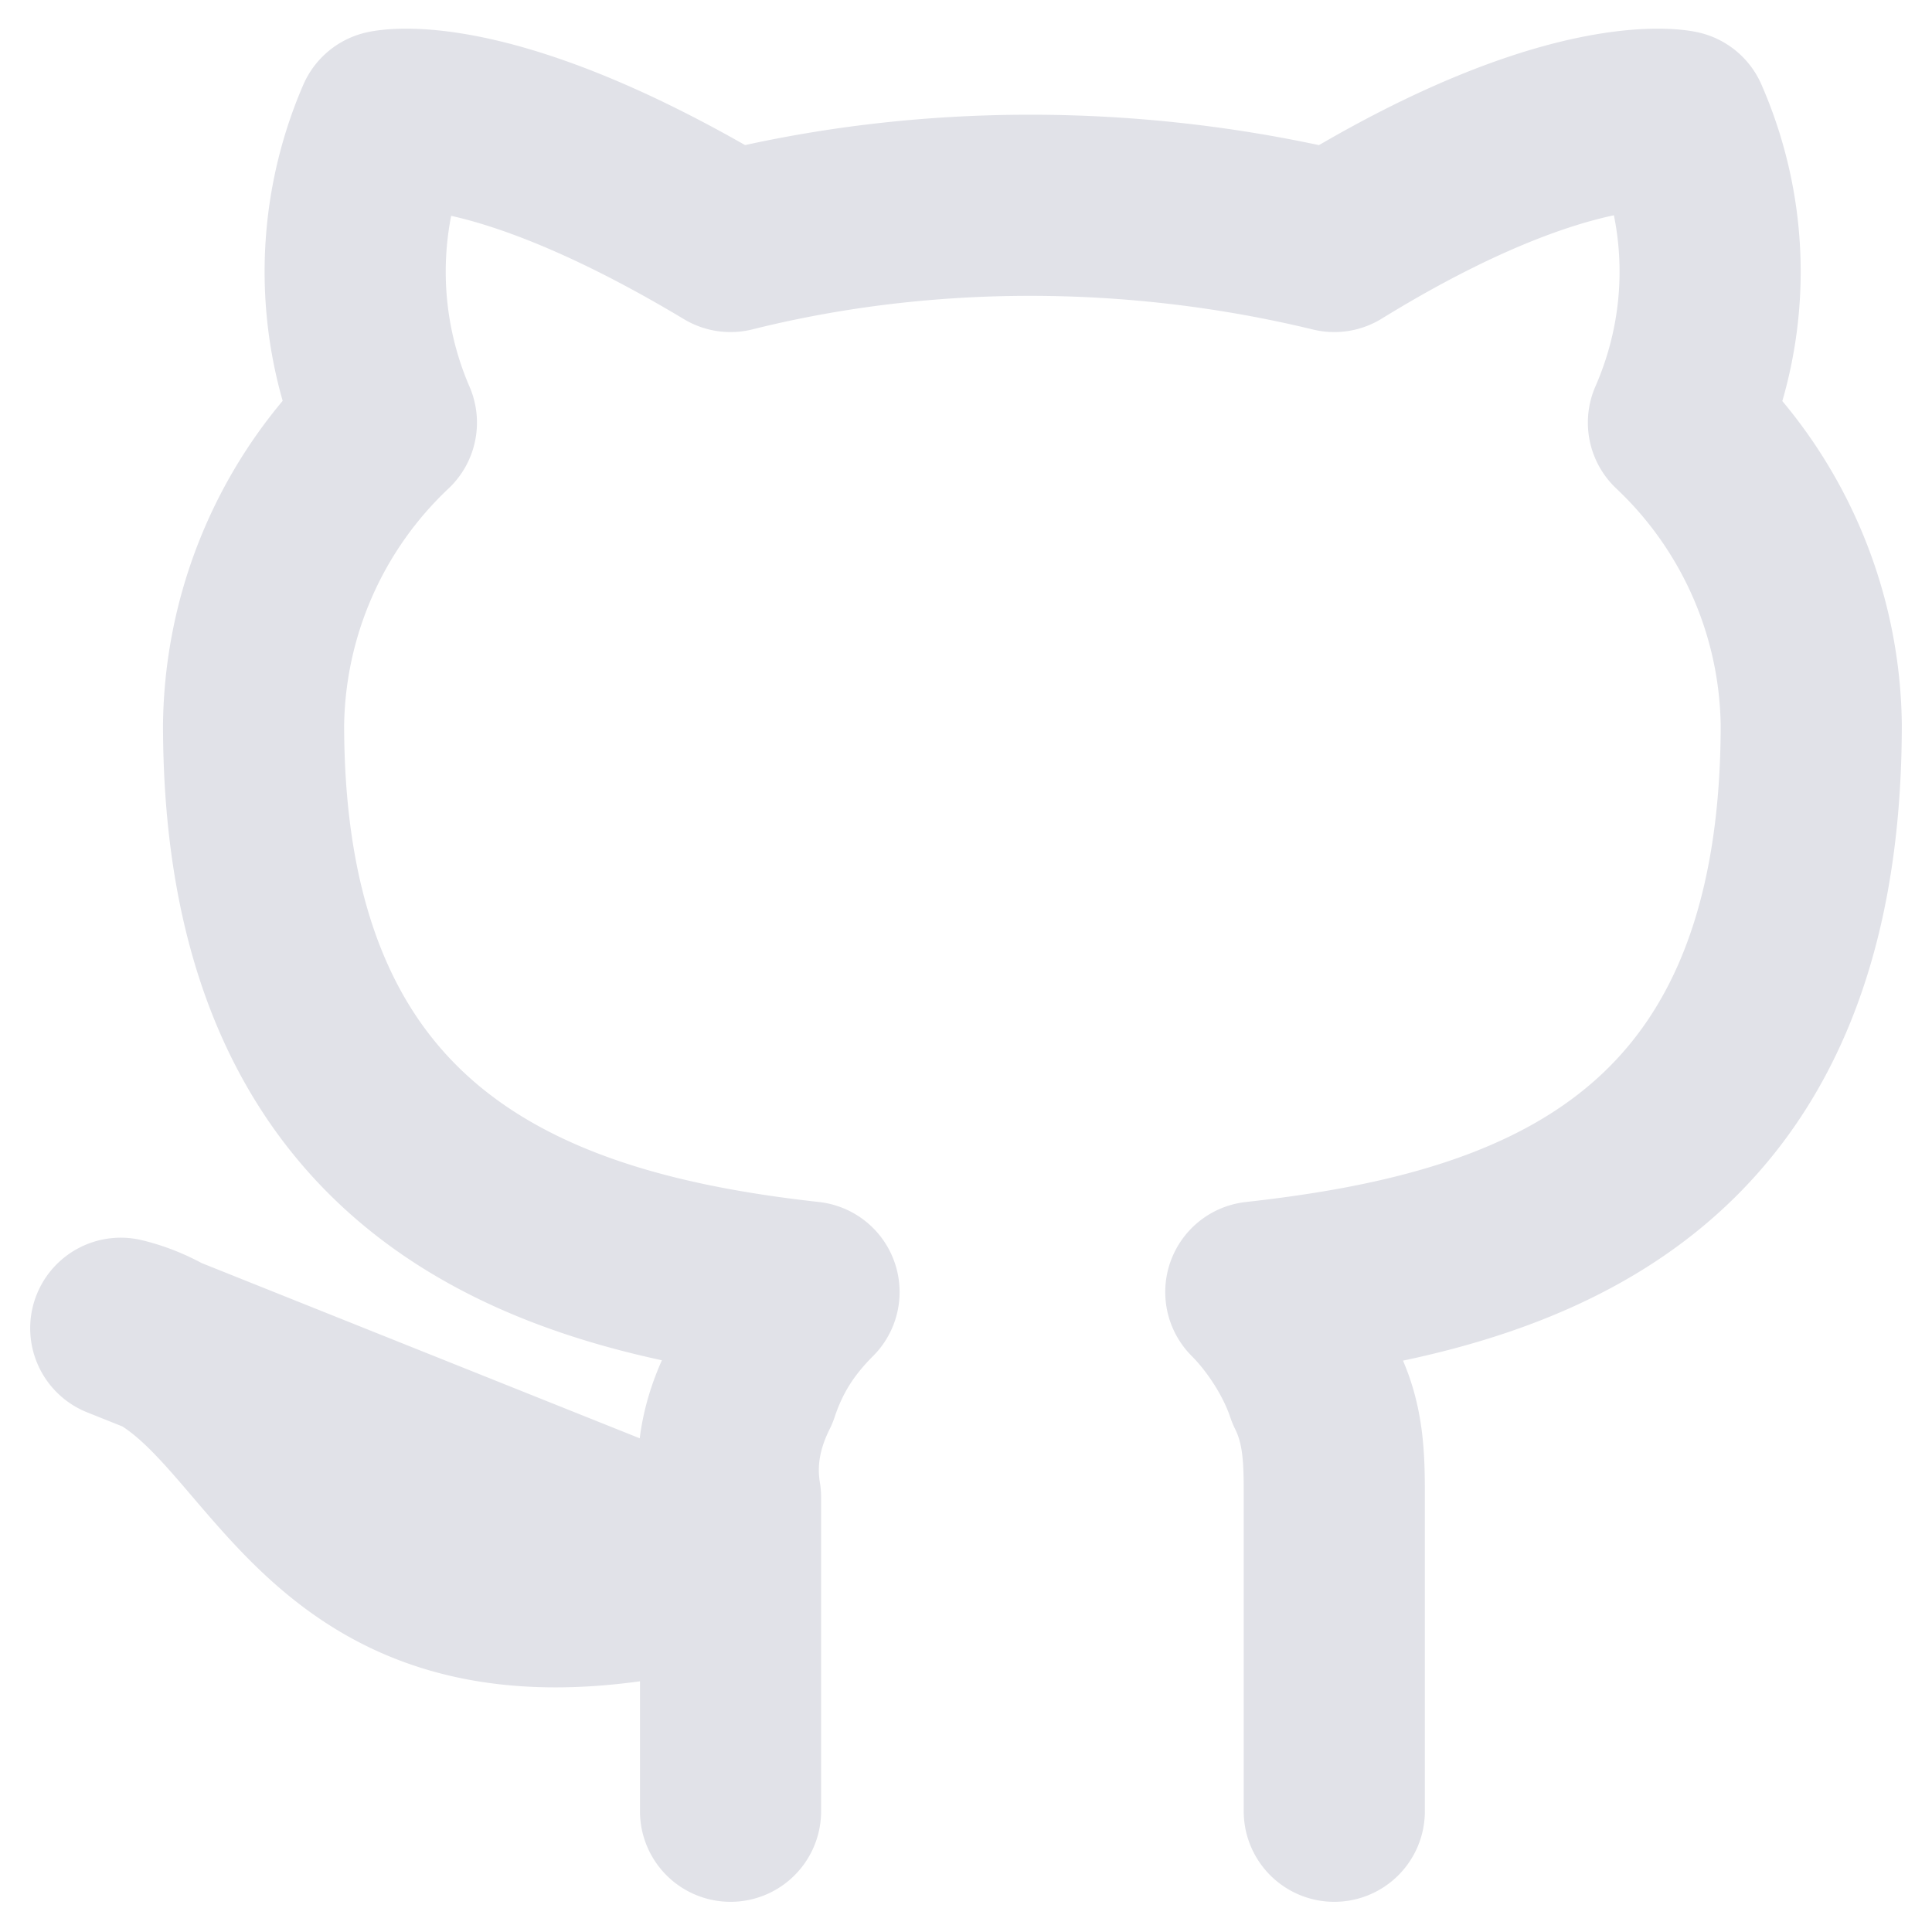 <svg xmlns="http://www.w3.org/2000/svg" width="32" height="32" fill="none"><path stroke="#E1E2E8" stroke-linecap="round" stroke-linejoin="round" stroke-width="3" d="M22.1 30v-5.2c0-.6 0-1.2-.3-1.8-.2-.6-.6-1.2-1-1.6 4.5-.5 9.2-2 9.2-9.4a7 7 0 0 0-2.2-5c.7-1.6.7-3.4 0-5 0 0-1.8-.4-5.7 2-3.3-.8-6.8-.8-10 0-4-2.4-5.7-2-5.7-2a6.3 6.3 0 0 0 0 5 7 7 0 0 0-2.2 5c0 7.3 4.7 8.9 9.2 9.4-.5.5-.8 1-1 1.6-.3.6-.4 1.2-.3 1.8V30m0-4C4.9 28 4.9 22.7 2 22l10 4Z"/></svg>
